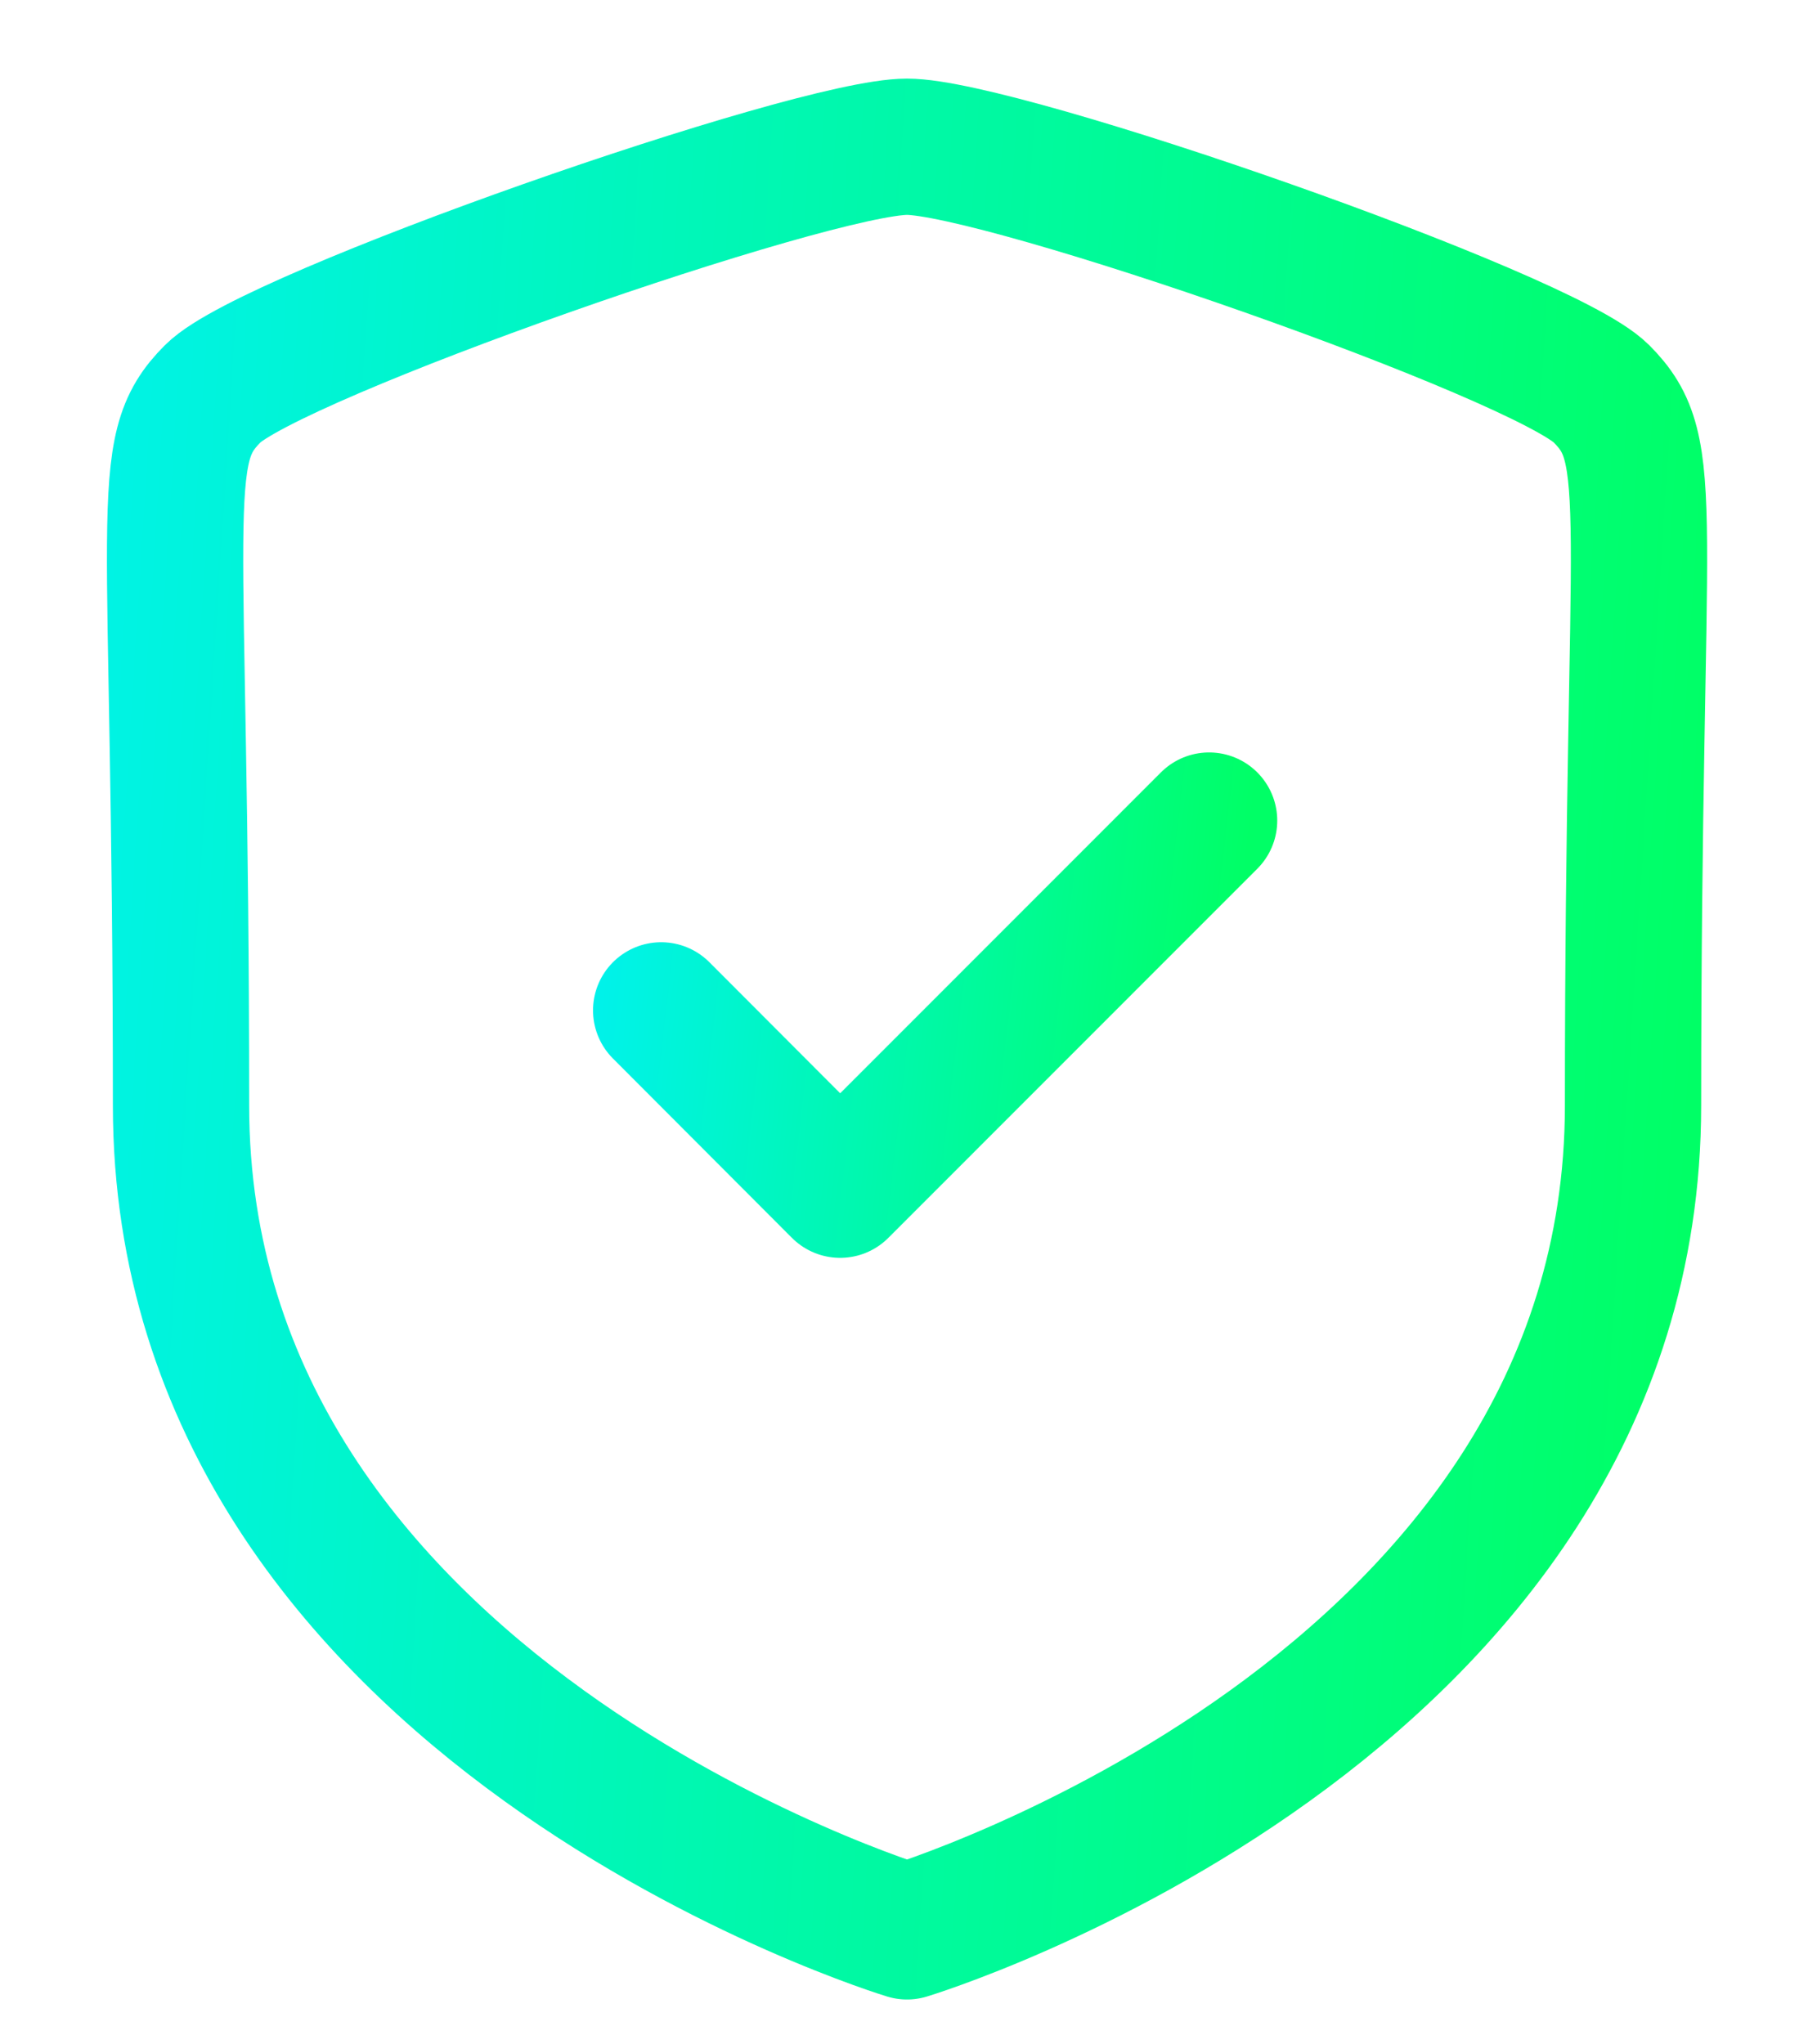 <svg width="16" height="18" viewBox="0 0 16 18" fill="none" xmlns="http://www.w3.org/2000/svg">
<path fill-rule="evenodd" clip-rule="evenodd" d="M7.987 17.005C7.987 17.005 14.38 15.069 14.38 9.733C14.38 4.395 14.612 3.978 14.1 3.465C13.586 2.952 8.825 1.292 7.987 1.292C7.149 1.292 2.388 2.952 1.875 3.465C1.362 3.978 1.594 4.395 1.594 9.733C1.594 15.069 7.987 17.005 7.987 17.005Z" stroke="url(#paint0_linear_1689_1556)" stroke-width="1.2" stroke-linecap="round" stroke-linejoin="round"/>
<path d="M5.822 8.896L7.398 10.475L10.647 7.225" stroke="url(#paint1_linear_1689_1556)" stroke-width="1.2" stroke-linecap="round" stroke-linejoin="round"/>
<defs>
<linearGradient id="paint0_linear_1689_1556" x1="14.433" y1="17.005" x2="-2.782" y2="15.912" gradientUnits="userSpaceOnUse">
<stop stop-color="#00FF66"/>
<stop offset="1" stop-color="#00F0FF"/>
</linearGradient>
<linearGradient id="paint1_linear_1689_1556" x1="10.647" y1="10.475" x2="4.262" y2="9.741" gradientUnits="userSpaceOnUse">
<stop stop-color="#00FF66"/>
<stop offset="1" stop-color="#00F0FF"/>
</linearGradient>
</defs>
</svg>
